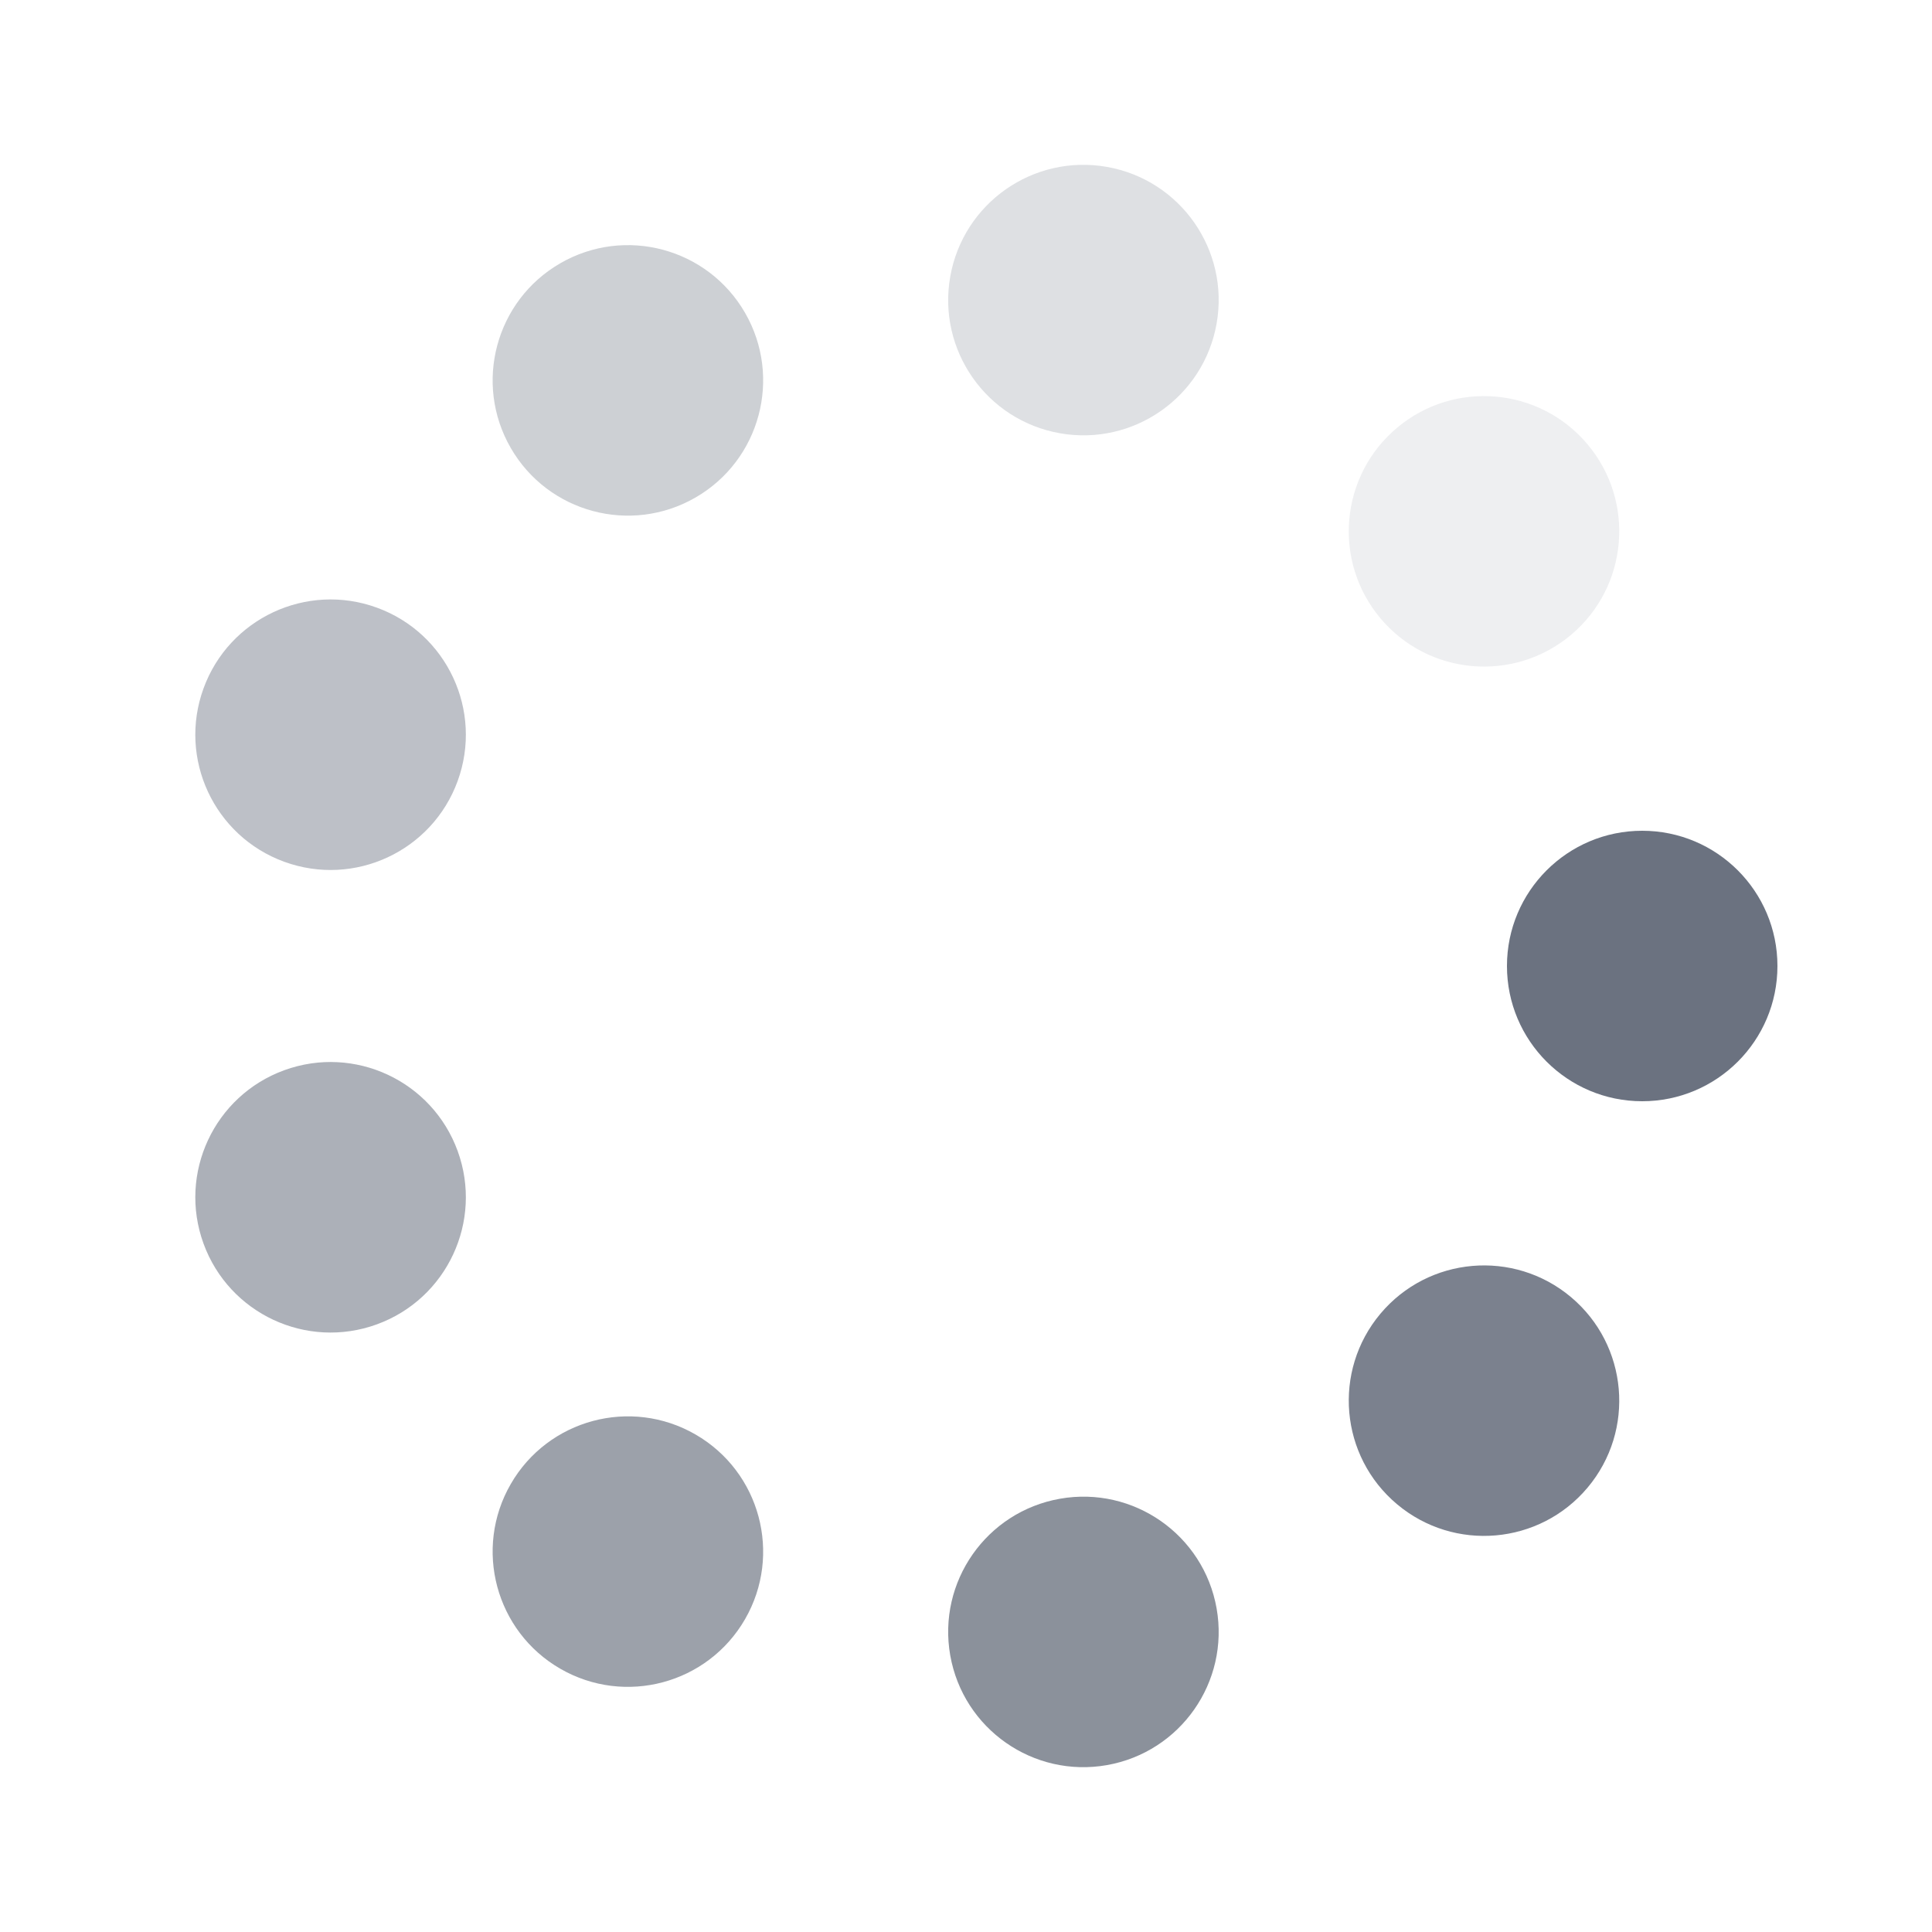 <svg xmlns="http://www.w3.org/2000/svg" viewBox="0 0 100 100" preserveAspectRatio="xMidYMid" width="201" height="201" style="shape-rendering: auto; display: block; background: transparent;" xmlns:xlink="http://www.w3.org/1999/xlink"><g><g transform="translate(85,50)">
<g transform="rotate(0)">
<circle fill-opacity="1" fill="#6b7280" r="7" cy="0" cx="0">
  <animateTransform repeatCount="indefinite" dur="1.087s" keyTimes="0;1" values="1.48 1.48;1 1" begin="-0.966s" type="scale" attributeName="transform"></animateTransform>
  <animate begin="-0.966s" values="1;0" repeatCount="indefinite" dur="1.087s" keyTimes="0;1" attributeName="fill-opacity"></animate>
</circle>
</g>
</g><g transform="translate(76.812,72.498)">
<g transform="rotate(40)">
<circle fill-opacity="0.889" fill="#6b7280" r="7" cy="0" cx="0">
  <animateTransform repeatCount="indefinite" dur="1.087s" keyTimes="0;1" values="1.48 1.48;1 1" begin="-0.845s" type="scale" attributeName="transform"></animateTransform>
  <animate begin="-0.845s" values="1;0" repeatCount="indefinite" dur="1.087s" keyTimes="0;1" attributeName="fill-opacity"></animate>
</circle>
</g>
</g><g transform="translate(56.078,84.468)">
<g transform="rotate(80)">
<circle fill-opacity="0.778" fill="#6b7280" r="7" cy="0" cx="0">
  <animateTransform repeatCount="indefinite" dur="1.087s" keyTimes="0;1" values="1.48 1.48;1 1" begin="-0.725s" type="scale" attributeName="transform"></animateTransform>
  <animate begin="-0.725s" values="1;0" repeatCount="indefinite" dur="1.087s" keyTimes="0;1" attributeName="fill-opacity"></animate>
</circle>
</g>
</g><g transform="translate(32.5,80.311)">
<g transform="rotate(120)">
<circle fill-opacity="0.667" fill="#6b7280" r="7" cy="0" cx="0">
  <animateTransform repeatCount="indefinite" dur="1.087s" keyTimes="0;1" values="1.48 1.48;1 1" begin="-0.604s" type="scale" attributeName="transform"></animateTransform>
  <animate begin="-0.604s" values="1;0" repeatCount="indefinite" dur="1.087s" keyTimes="0;1" attributeName="fill-opacity"></animate>
</circle>
</g>
</g><g transform="translate(17.111,61.971)">
<g transform="rotate(160)">
<circle fill-opacity="0.556" fill="#6b7280" r="7" cy="0" cx="0">
  <animateTransform repeatCount="indefinite" dur="1.087s" keyTimes="0;1" values="1.48 1.48;1 1" begin="-0.483s" type="scale" attributeName="transform"></animateTransform>
  <animate begin="-0.483s" values="1;0" repeatCount="indefinite" dur="1.087s" keyTimes="0;1" attributeName="fill-opacity"></animate>
</circle>
</g>
</g><g transform="translate(17.111,38.029)">
<g transform="rotate(200)">
<circle fill-opacity="0.444" fill="#6b7280" r="7" cy="0" cx="0">
  <animateTransform repeatCount="indefinite" dur="1.087s" keyTimes="0;1" values="1.48 1.48;1 1" begin="-0.362s" type="scale" attributeName="transform"></animateTransform>
  <animate begin="-0.362s" values="1;0" repeatCount="indefinite" dur="1.087s" keyTimes="0;1" attributeName="fill-opacity"></animate>
</circle>
</g>
</g><g transform="translate(32.5,19.689)">
<g transform="rotate(240)">
<circle fill-opacity="0.333" fill="#6b7280" r="7" cy="0" cx="0">
  <animateTransform repeatCount="indefinite" dur="1.087s" keyTimes="0;1" values="1.48 1.48;1 1" begin="-0.242s" type="scale" attributeName="transform"></animateTransform>
  <animate begin="-0.242s" values="1;0" repeatCount="indefinite" dur="1.087s" keyTimes="0;1" attributeName="fill-opacity"></animate>
</circle>
</g>
</g><g transform="translate(56.078,15.532)">
<g transform="rotate(280)">
<circle fill-opacity="0.222" fill="#6b7280" r="7" cy="0" cx="0">
  <animateTransform repeatCount="indefinite" dur="1.087s" keyTimes="0;1" values="1.48 1.48;1 1" begin="-0.121s" type="scale" attributeName="transform"></animateTransform>
  <animate begin="-0.121s" values="1;0" repeatCount="indefinite" dur="1.087s" keyTimes="0;1" attributeName="fill-opacity"></animate>
</circle>
</g>
</g><g transform="translate(76.812,27.502)">
<g transform="rotate(320)">
<circle fill-opacity="0.111" fill="#6b7280" r="7" cy="0" cx="0">
  <animateTransform repeatCount="indefinite" dur="1.087s" keyTimes="0;1" values="1.48 1.48;1 1" begin="0s" type="scale" attributeName="transform"></animateTransform>
  <animate begin="0s" values="1;0" repeatCount="indefinite" dur="1.087s" keyTimes="0;1" attributeName="fill-opacity"></animate>
</circle>
</g>
</g><g></g></g><!-- [ldio] generated by https://loading.io --></svg>